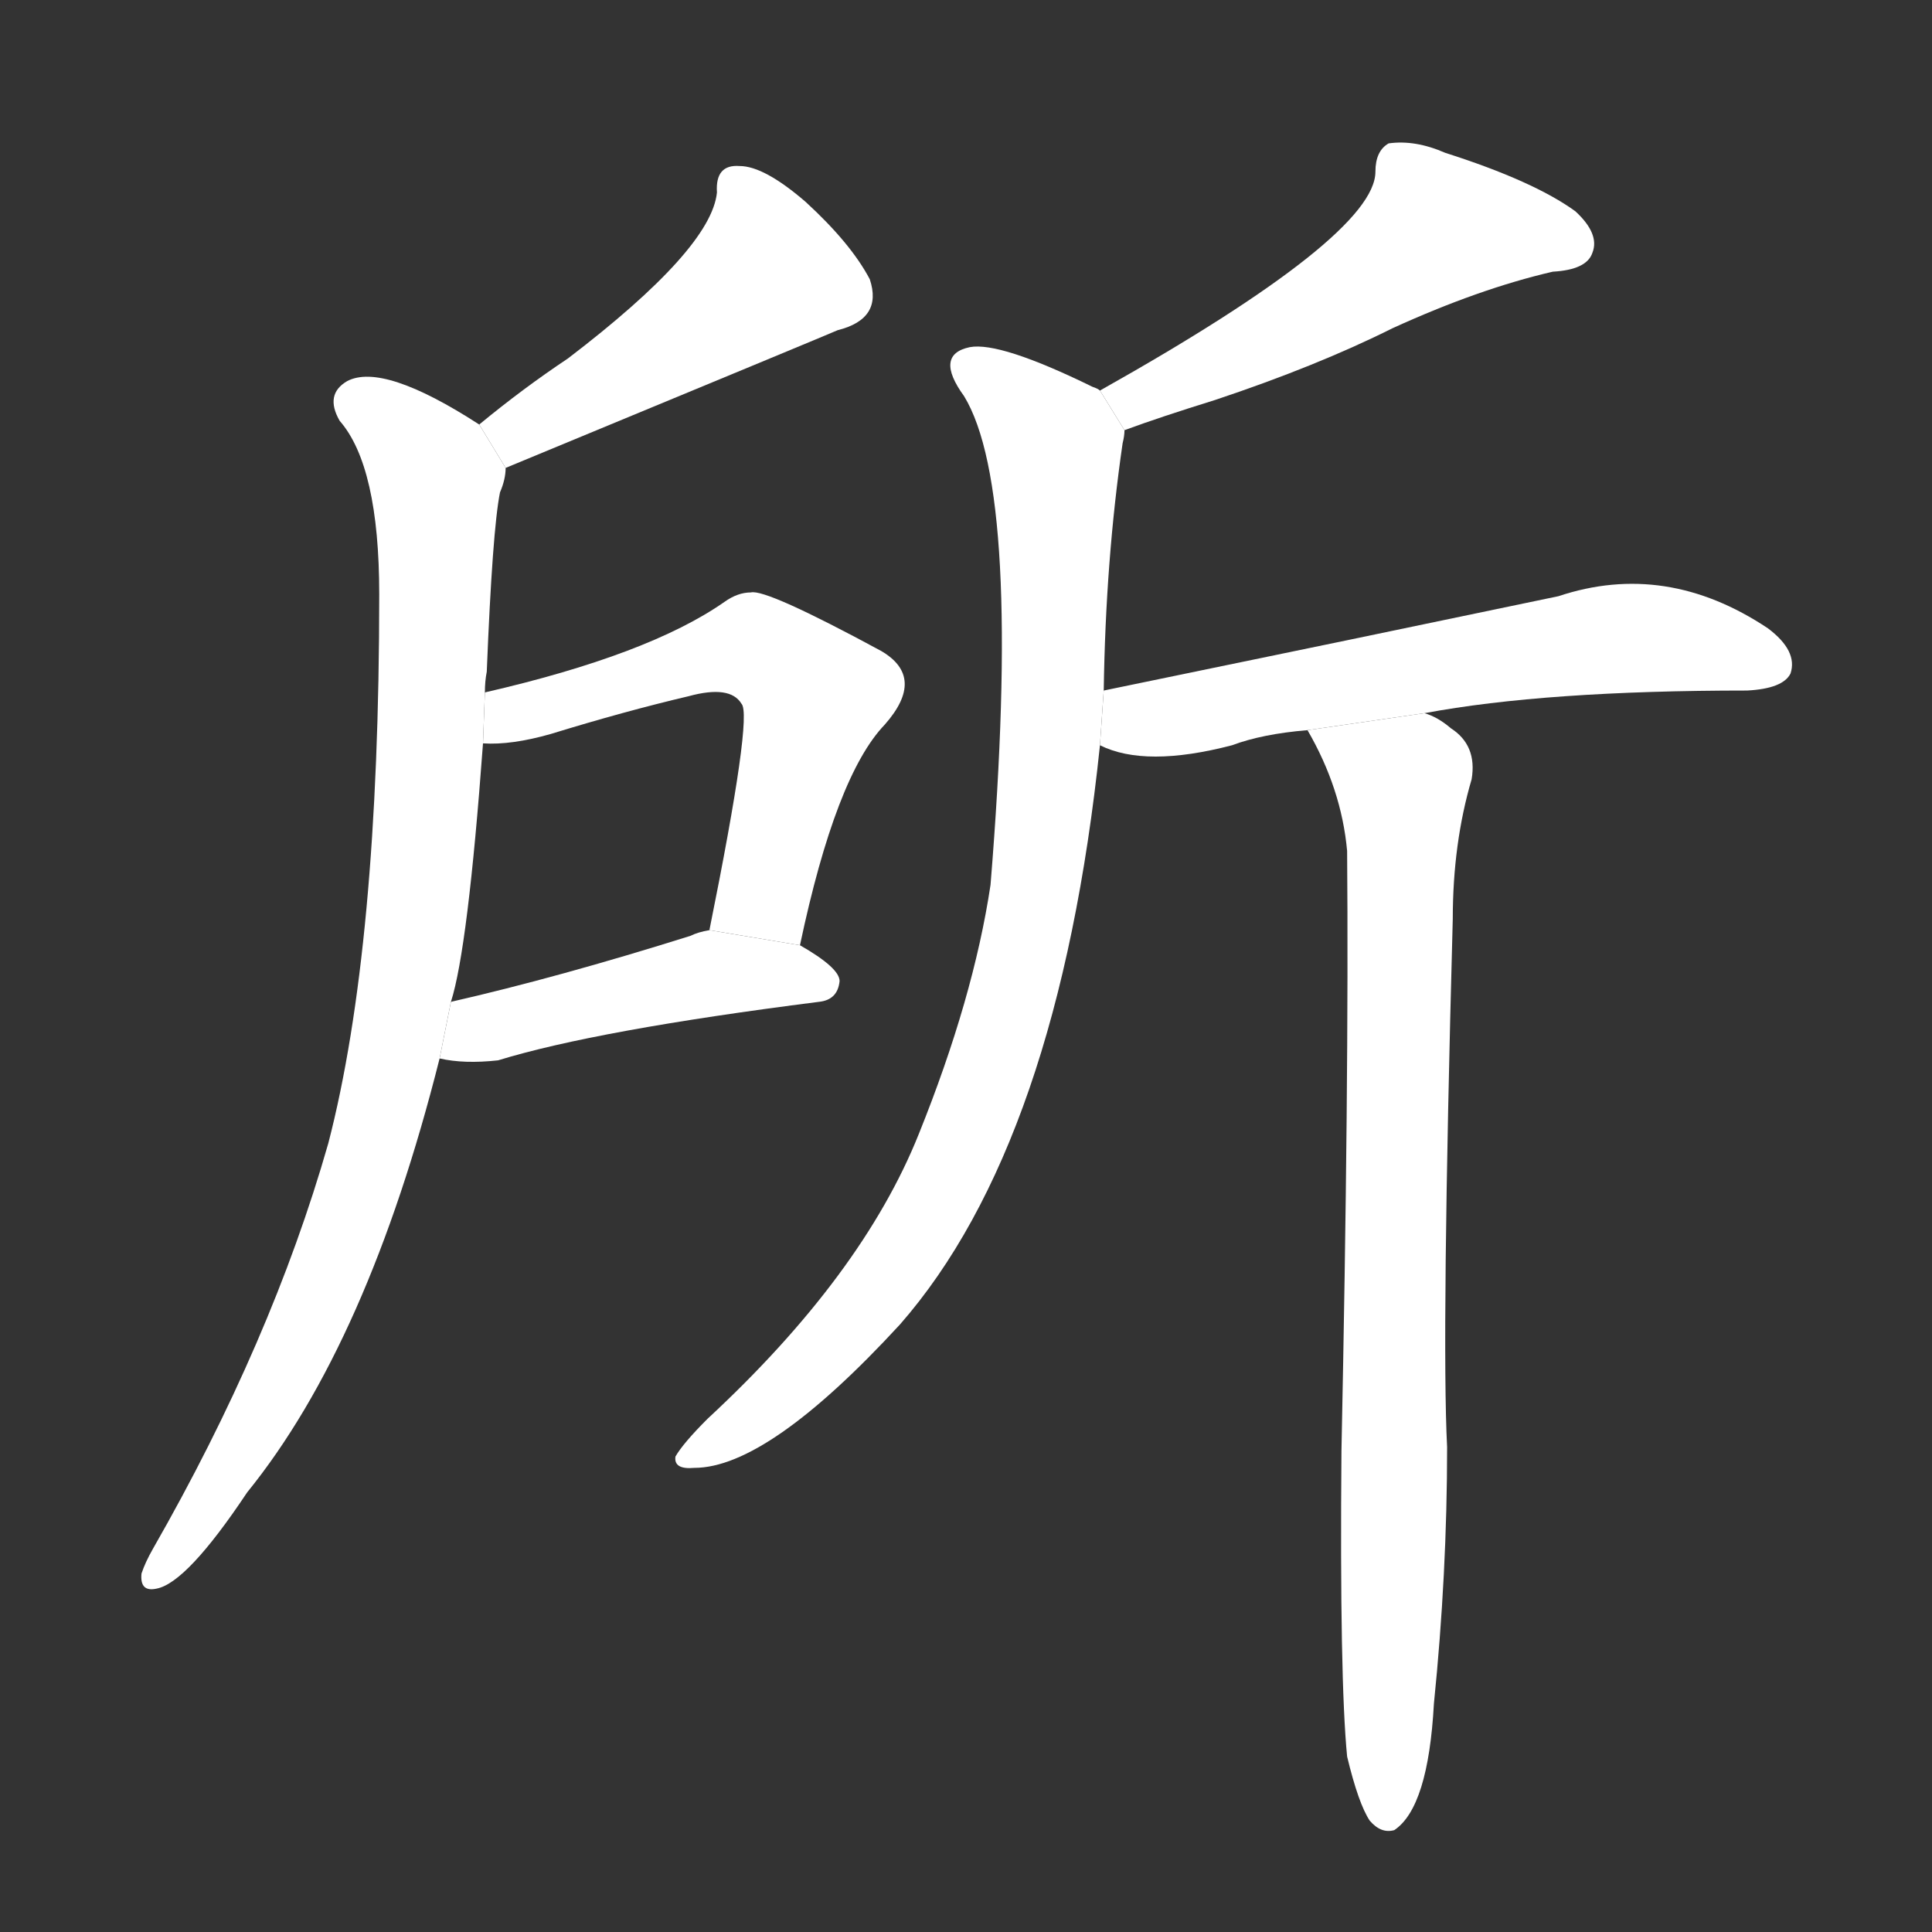 <!-- u6240_suo3_place_location_numerary_adjunct -->
<!-- 6240 -->
<!-- 6240 -->
<!-- 6240 -->
<svg viewBox="0 0 1024 1024">
  <rect x="0" y="0" width="1024" height="1024" fill="#333333" stroke="none"/>
  <g transform="scale(1, -1) translate(0, -900)">
    <path fill="#FFFFFF" d="M 268 652 Q 442 724 444 725 Q 468 731 461 752 Q 451 771 427 793 Q 405 812 392 812 Q 379 813 380 798 Q 377 768 301 710 Q 277 694 254 675 L 268 652 Z"></path>
    <path fill="#FFFFFF" d="M 257 533 Q 257 539 258 544 Q 261 619 265 639 Q 268 646 268 652 L 254 675 Q 203 708 184 698 Q 172 691 180 677 Q 201 653 201 585 Q 201 398 174 294 Q 144 189 81 79 Q 77 72 75 66 Q 74 56 83 58 Q 99 61 131 109 Q 195 188 233 339 L 239 369 Q 248 397 256 506 L 257 533 Z"></path>
    <path fill="#FFFFFF" d="M 424 399 Q 443 489 469 516 Q 491 541 467 555 Q 406 588 398 586 Q 391 586 384 581 Q 344 553 257 533 L 256 506 Q 271 505 292 511 Q 331 523 365 531 Q 387 537 393 527 Q 399 521 376 407 L 424 399 Z"></path>
    <path fill="#FFFFFF" d="M 233 339 Q 246 336 264 338 Q 316 354 434 369 Q 444 370 445 380 Q 445 387 424 399 L 376 407 Q 370 406 366 404 Q 296 382 239 369 L 233 339 Z"></path>
    <path fill="#FFFFFF" d="M 596 672 Q 615 679 644 688 Q 698 706 738 726 Q 784 747 823 756 Q 841 757 844 766 Q 848 776 835 788 Q 813 804 766 819 Q 750 826 736 824 Q 729 820 729 809 Q 729 775 583 693 L 596 672 Z"></path>
    <path fill="#FFFFFF" d="M 585 534 Q 586 603 595 665 Q 596 669 596 672 L 583 693 Q 582 694 579 695 Q 530 719 514 716 Q 495 712 511 690 Q 542 639 525 431 Q 516 371 487 299 Q 457 224 375 148 Q 362 135 358 128 Q 357 121 368 122 Q 407 122 477 198 Q 561 294 583 505 L 585 534 Z"></path>
    <path fill="#FFFFFF" d="M 755 522 Q 819 534 926 534 Q 945 535 949 543 Q 953 555 937 567 Q 883 603 826 584 Q 721 562 585 534 L 583 505 Q 607 493 653 505 Q 669 511 693 513 L 755 522 Z"></path>
    <path fill="#FFFFFF" d="M 714 -31 Q 720 -56 726 -65 Q 732 -72 739 -70 Q 757 -58 760 -3 Q 767 66 767 133 Q 764 191 770 413 Q 770 453 780 487 Q 783 505 769 514 Q 762 520 755 522 L 693 513 Q 711 482 714 449 Q 715 325 711 131 Q 710 10 714 -31 Z"></path>
  </g>
</svg>
